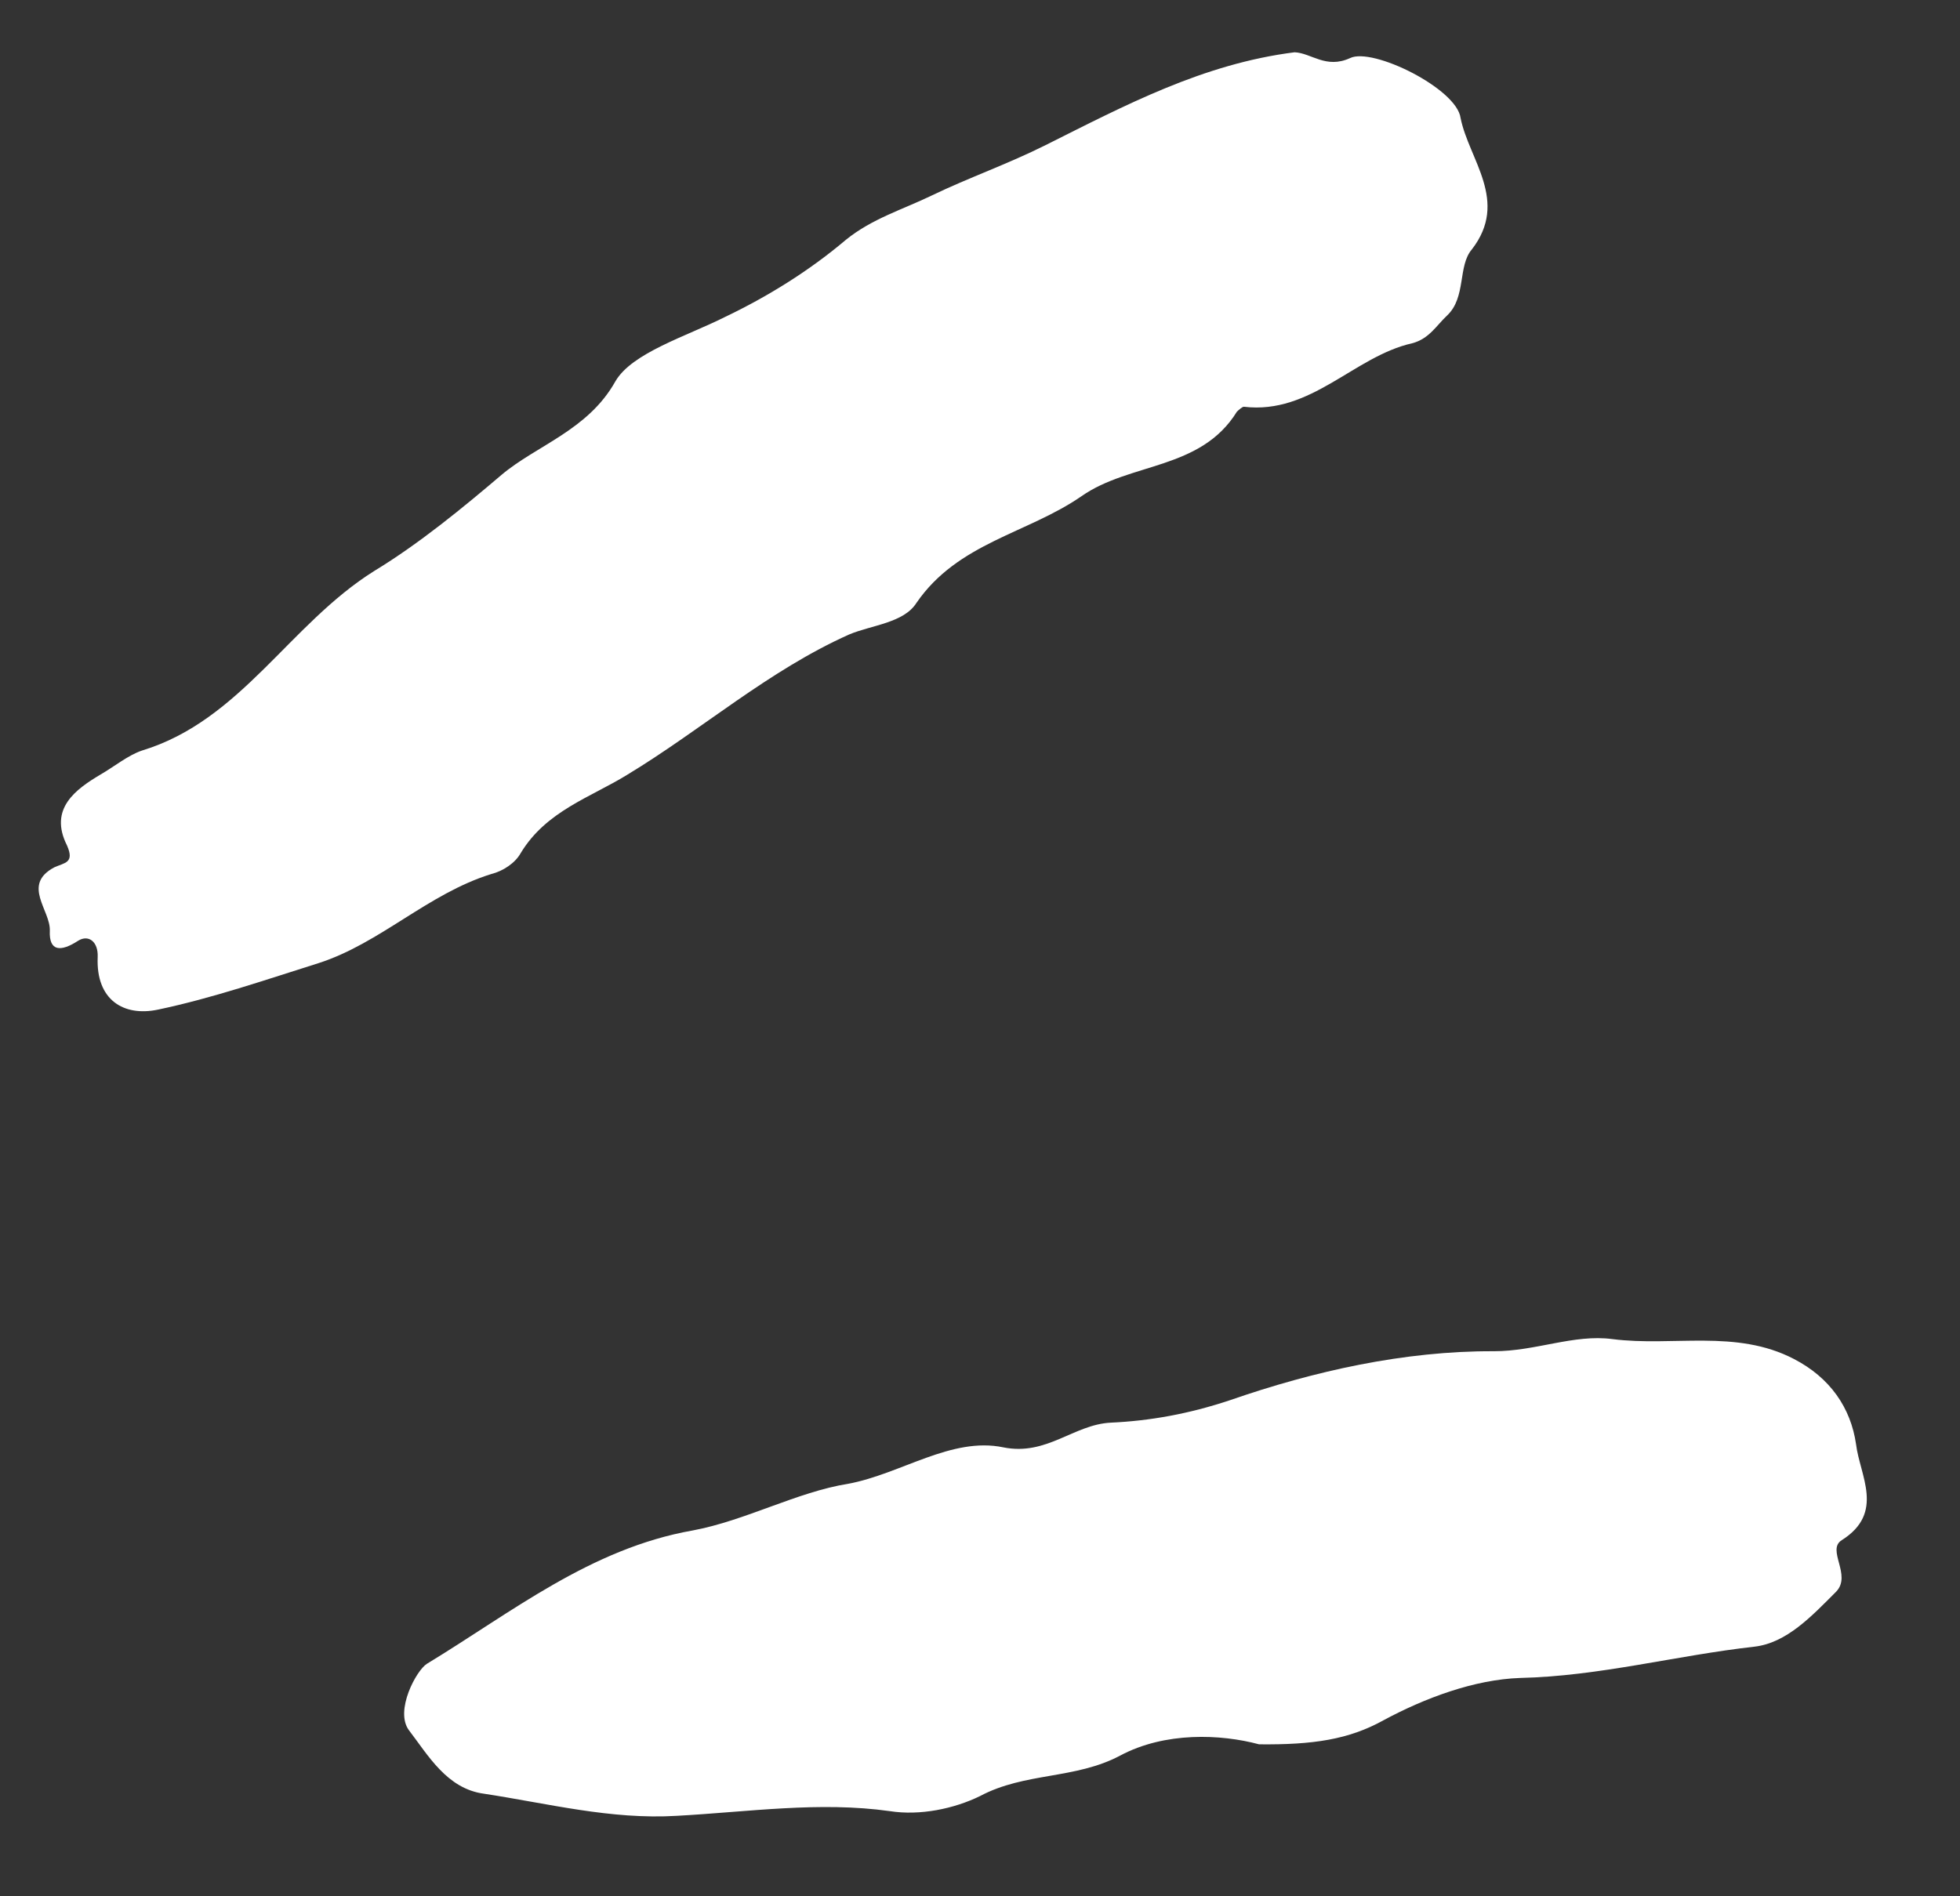 <svg width="31" height="30" viewBox="0 0 31 30" fill="none" xmlns="http://www.w3.org/2000/svg">
<rect x="0" y="0" width="31" height="30" fill="#333333" stroke="none"/>
<path d="M20.476 0.827C20.742 0.839 20.971 1.094 21.353 0.919C21.707 0.744 23.041 1.401 23.101 1.867C23.233 2.526 23.872 3.181 23.279 3.946C23.054 4.209 23.193 4.705 22.887 4.992C22.72 5.148 22.604 5.361 22.334 5.431C21.417 5.637 20.737 6.562 19.674 6.435C19.648 6.434 19.592 6.486 19.564 6.512C18.99 7.441 17.874 7.311 17.104 7.851C16.251 8.441 15.15 8.585 14.495 9.538C14.294 9.856 13.785 9.889 13.432 10.037C12.152 10.609 11.098 11.545 9.919 12.258C9.343 12.614 8.64 12.829 8.237 13.494C8.15 13.653 7.958 13.781 7.769 13.828C6.768 14.139 6.013 14.924 5.039 15.237C4.2 15.501 3.359 15.792 2.497 15.973C1.958 16.086 1.516 15.822 1.545 15.142C1.556 14.897 1.4 14.781 1.236 14.883C0.961 15.062 0.774 15.054 0.788 14.727C0.802 14.401 0.339 13.999 0.858 13.722C1.022 13.647 1.182 13.654 1.06 13.376C0.765 12.791 1.205 12.483 1.589 12.254C1.808 12.127 2.029 11.946 2.246 11.874C3.815 11.396 4.575 9.875 5.919 9.033C6.632 8.6 7.324 8.03 7.933 7.512C8.487 7.045 9.299 6.807 9.732 6.035C9.992 5.583 10.858 5.32 11.458 5.019C12.139 4.694 12.798 4.286 13.38 3.793C13.795 3.457 14.281 3.314 14.745 3.089C15.317 2.813 15.941 2.595 16.541 2.294C17.796 1.666 19.026 1.01 20.476 0.827Z" fill="white"/>
<path d="M19.914 27.596C19.307 27.433 18.427 27.395 17.717 27.774C17.006 28.152 16.21 28.036 15.5 28.415C15.091 28.615 14.552 28.728 14.074 28.653C12.96 28.496 11.831 28.666 10.707 28.727C9.663 28.791 8.66 28.53 7.652 28.377C7.068 28.298 6.77 27.767 6.467 27.372C6.24 27.063 6.587 26.424 6.752 26.322C8.095 25.507 9.34 24.498 10.954 24.213C11.789 24.058 12.609 23.602 13.416 23.474C14.25 23.319 15.05 22.726 15.87 22.898C16.558 23.036 16.98 22.536 17.569 22.507C18.184 22.479 18.803 22.369 19.453 22.152C20.781 21.691 22.21 21.371 23.625 21.377C24.292 21.378 24.892 21.104 25.502 21.185C26.458 21.308 27.458 21.024 28.372 21.499C28.947 21.796 29.273 22.274 29.356 22.849C29.415 23.343 29.816 23.932 29.13 24.366C28.883 24.519 29.293 24.918 29.042 25.18C28.651 25.572 28.259 25.991 27.75 26.051C26.515 26.189 25.3 26.518 24.044 26.546C23.322 26.57 22.535 26.863 21.879 27.217C21.332 27.52 20.768 27.605 19.914 27.596Z" fill="white"/>
</svg>
